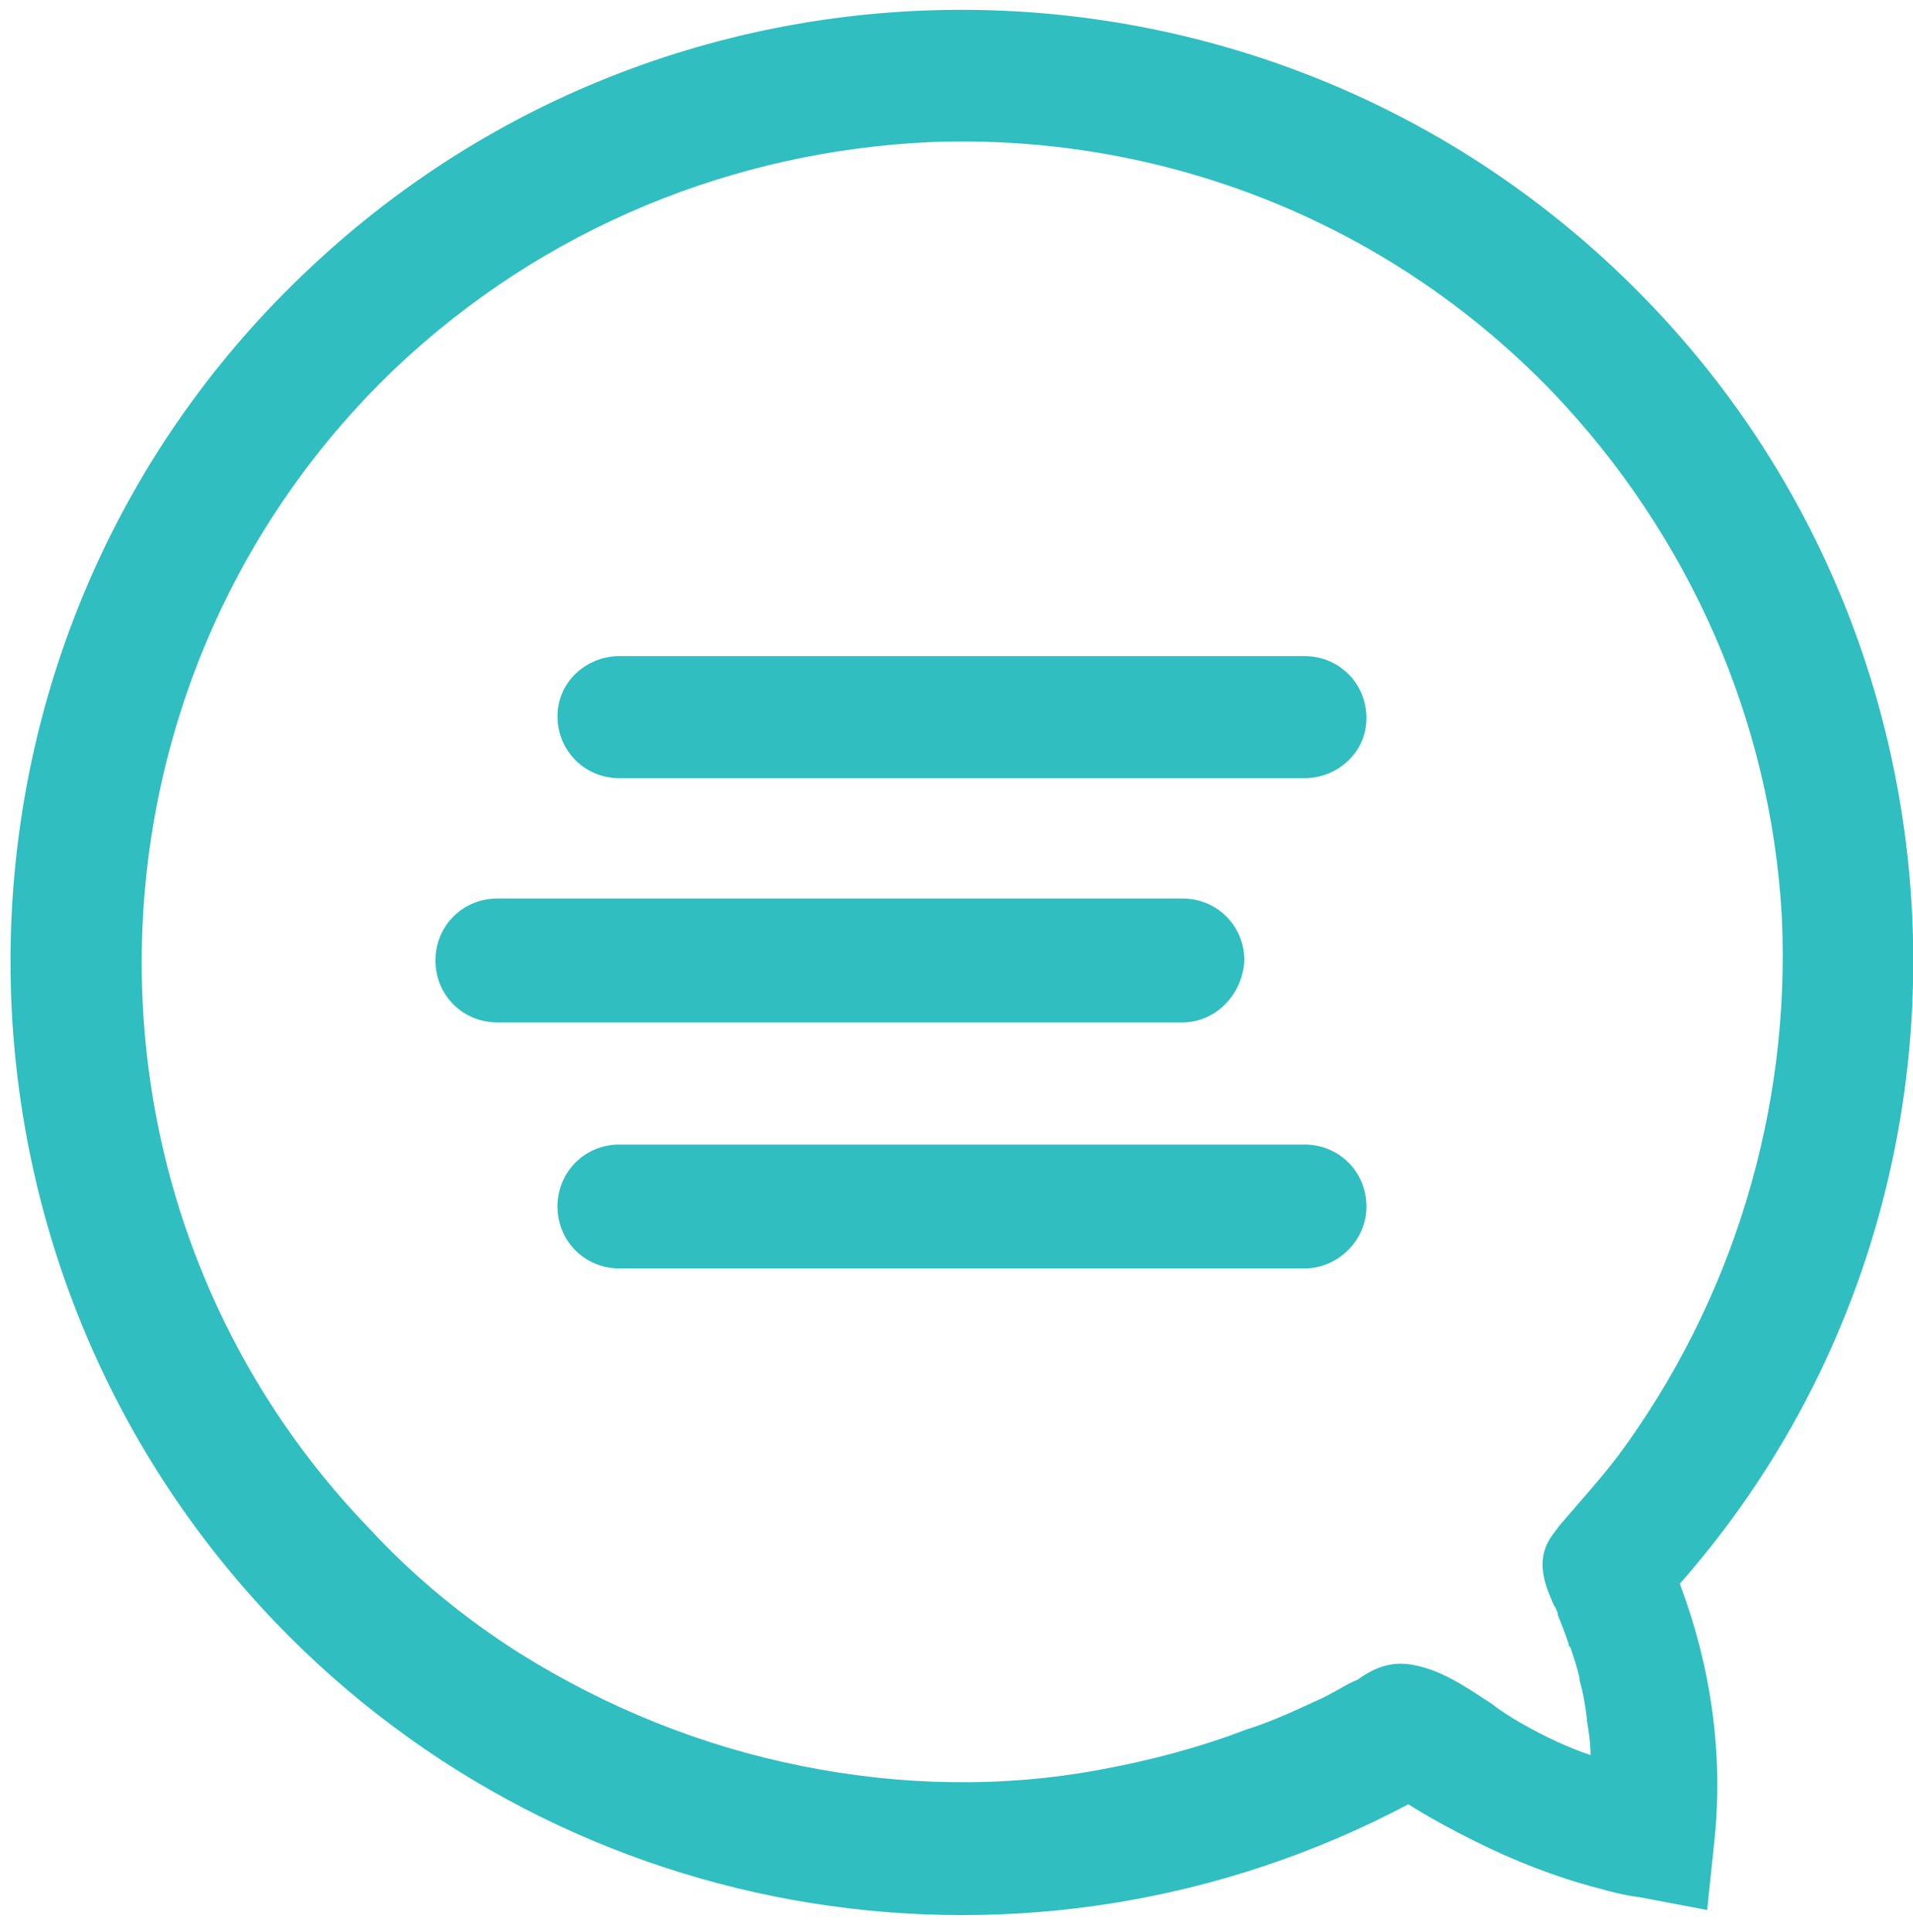 <?xml version="1.0" encoding="utf-8"?>
<!-- Generator: Adobe Illustrator 22.1.0, SVG Export Plug-In . SVG Version: 6.00 Build 0)  -->
<svg version="1.1" id="Layer_1" xmlns="http://www.w3.org/2000/svg" xmlns:xlink="http://www.w3.org/1999/xlink" x="0px" y="0px"
	 viewBox="0 0 105 106" style="enable-background:new 0 0 105 106;" xml:space="preserve">
<style type="text/css">
	.st0{fill:#FF5783;}
	.st1{fill:none;}
	.st2{fill:#30BEC0;}
</style>
<g>
	<g>
		<path class="st2" d="M71.6,42.7H34c-1.9,0-3.4-1.5-3.4-3.4S32.2,36,34,36h37.6c1.9,0,3.4,1.5,3.4,3.4S73.4,42.7,71.6,42.7z"/>
	</g>
	<g>
		<path class="st2" d="M64.9,56.1H27.3c-1.9,0-3.4-1.5-3.4-3.4c0-1.9,1.5-3.4,3.4-3.4h37.6c1.9,0,3.4,1.5,3.4,3.4
			C68.2,54.6,66.7,56.1,64.9,56.1z"/>
	</g>
	<g>
		<path class="st2" d="M71.6,69.6H34c-1.9,0-3.4-1.5-3.4-3.4s1.5-3.4,3.4-3.4h37.6c1.9,0,3.4,1.5,3.4,3.4S73.4,69.6,71.6,69.6z"/>
	</g>
</g>
<path class="st2" d="M90.5,16.6c-20-20.8-53.1-21.5-73.9-1.5C-4.2,35-4.8,68.2,15.1,89c16.2,16.9,41.6,20.9,62.2,10c0,0,0,0,0,0
	c1.1,0.7,2.4,1.4,3.6,2c2.2,1.1,4.5,2,6.8,2.6c0.7,0.2,1.5,0.4,2.3,0.5l3.7,0.7l0.4-3.8c0.5-4.8-0.2-9.6-1.9-14.1
	C109.9,66.8,109.2,36,90.5,16.6z M88.8,79.9c-1,1.3-2,2.4-3.2,3.8c-0.2,0.3-0.6,0.7-0.8,1.3c-0.4,1.2,0.2,2.4,0.5,3.1
	c0.1,0.1,0.1,0.2,0.2,0.4l0,0.1c0.2,0.5,0.4,1,0.6,1.6c0,0.1,0,0.1,0.1,0.2c0.2,0.6,0.4,1.2,0.5,1.7l0,0.1c0.2,0.7,0.3,1.3,0.4,2.1
	l0,0.1c0.1,0.6,0.2,1.2,0.2,1.9c-1.2-0.4-2.5-1-3.9-1.8c-0.5-0.3-1-0.6-1.5-1c-1.4-0.9-2.9-2-4.7-2.2c-1.2-0.1-2,0.4-2.6,0.8
	c-0.1,0.1-0.2,0.1-0.4,0.2c-0.6,0.3-1.2,0.7-1.9,1c-1.3,0.6-2.6,1.2-3.9,1.6c-2.6,1-5.3,1.7-8,2.2C55,98.1,49.5,98,44,96.9
	c-5.5-1.1-10.7-3.2-15.5-6.2c-3-1.9-5.8-4.2-8.2-6.8C3.1,66.1,3.7,37.5,21.6,20.3C29.9,12.4,40.4,8.3,51,7.8
	c12.4-0.5,25,4.1,34.3,13.8c7.4,7.8,11.9,17.9,12.5,28.7C98.3,60.9,95.1,71.4,88.8,79.9z"/>
</svg>

